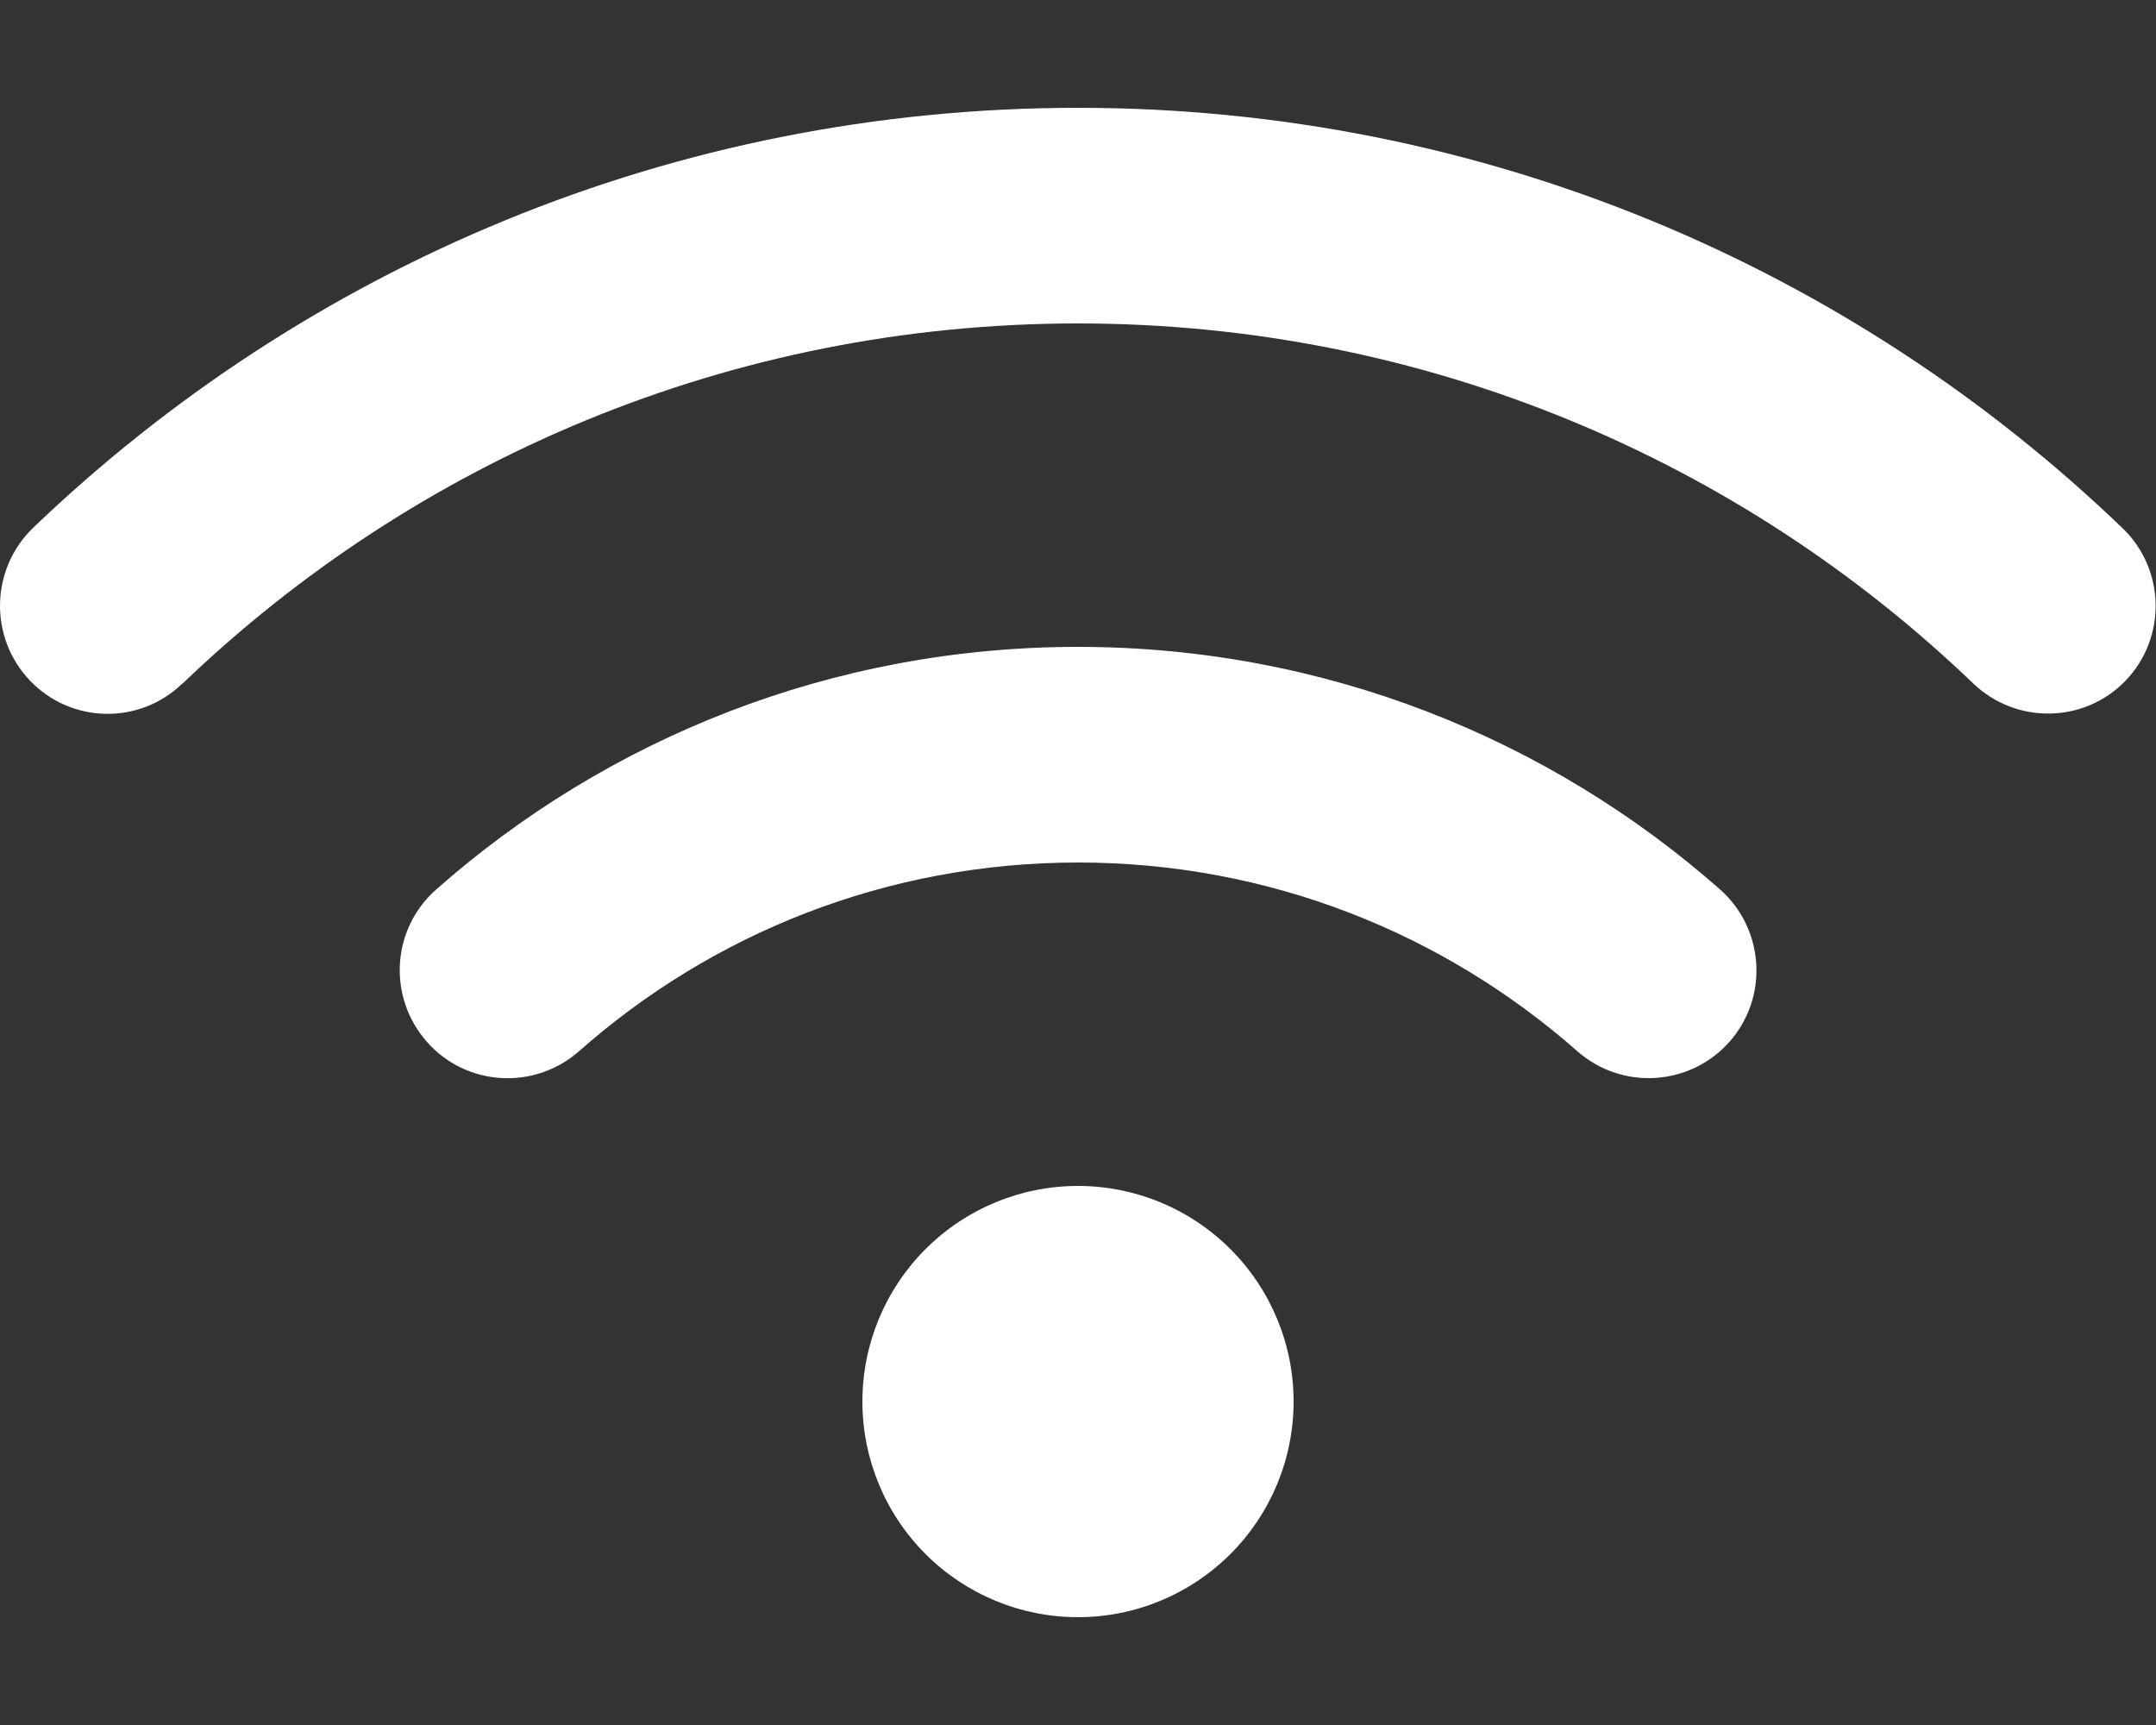 <svg width="30" height="24" viewBox="0 0 30 24" fill="none" xmlns="http://www.w3.org/2000/svg">
<rect x="0" y="0" width="30" height="24" fill="#333333" stroke="none"/>
<path d="M2.54 9.511C5.775 6.408 10.162 4.5 15 4.5C19.837 4.5 24.225 6.408 27.459 9.511C28.059 10.083 29.006 10.064 29.578 9.469C30.15 8.873 30.131 7.922 29.536 7.35C25.767 3.727 20.643 1.5 15 1.5C9.356 1.5 4.233 3.727 0.459 7.345C-0.136 7.922 -0.155 8.869 0.417 9.469C0.989 10.069 1.94 10.088 2.536 9.511H2.54ZM15 12C17.662 12 20.09 12.989 21.947 14.625C22.57 15.173 23.517 15.113 24.065 14.494C24.614 13.875 24.553 12.923 23.934 12.375C21.553 10.275 18.422 9 15 9C11.578 9 8.447 10.275 6.07 12.375C5.447 12.923 5.39 13.87 5.939 14.494C6.487 15.117 7.434 15.173 8.058 14.625C9.909 12.989 12.337 12 15.004 12H15ZM18 19.5C18 18.704 17.684 17.941 17.121 17.379C16.558 16.816 15.795 16.5 15 16.5C14.204 16.5 13.441 16.816 12.878 17.379C12.316 17.941 12 18.704 12 19.5C12 20.296 12.316 21.059 12.878 21.621C13.441 22.184 14.204 22.5 15 22.5C15.795 22.5 16.558 22.184 17.121 21.621C17.684 21.059 18 20.296 18 19.5Z" fill="white"/>
</svg>
